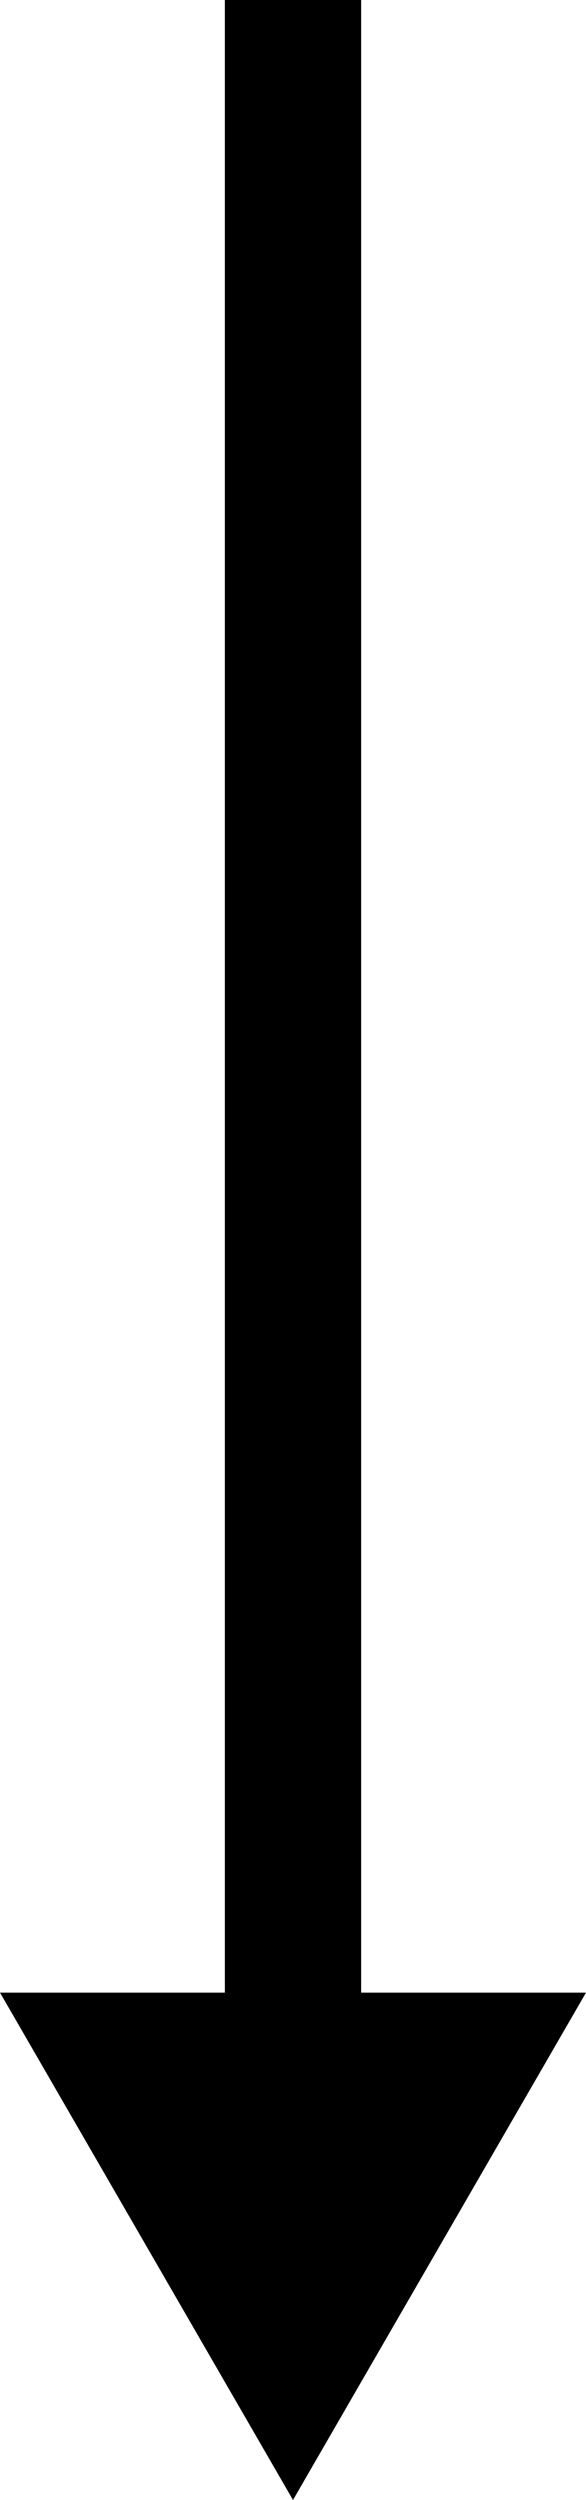 <?xml version="1.0" encoding="utf-8"?>
<!-- Generator: Adobe Illustrator 22.1.0, SVG Export Plug-In . SVG Version: 6.00 Build 0)  -->
<svg version="1.1" id="Layer_1" xmlns="http://www.w3.org/2000/svg" xmlns:xlink="http://www.w3.org/1999/xlink" x="0px" y="0px"
	 viewBox="0 0 43 183.3" style="enable-background:new 0 0 43 183.3;" xml:space="preserve">
<g>
	<polygon points="26.5,146.1 26.5,0 16.5,0 16.5,146.1 0,146.1 21.5,183.3 43,146.1 	"/>
</g>
</svg>
